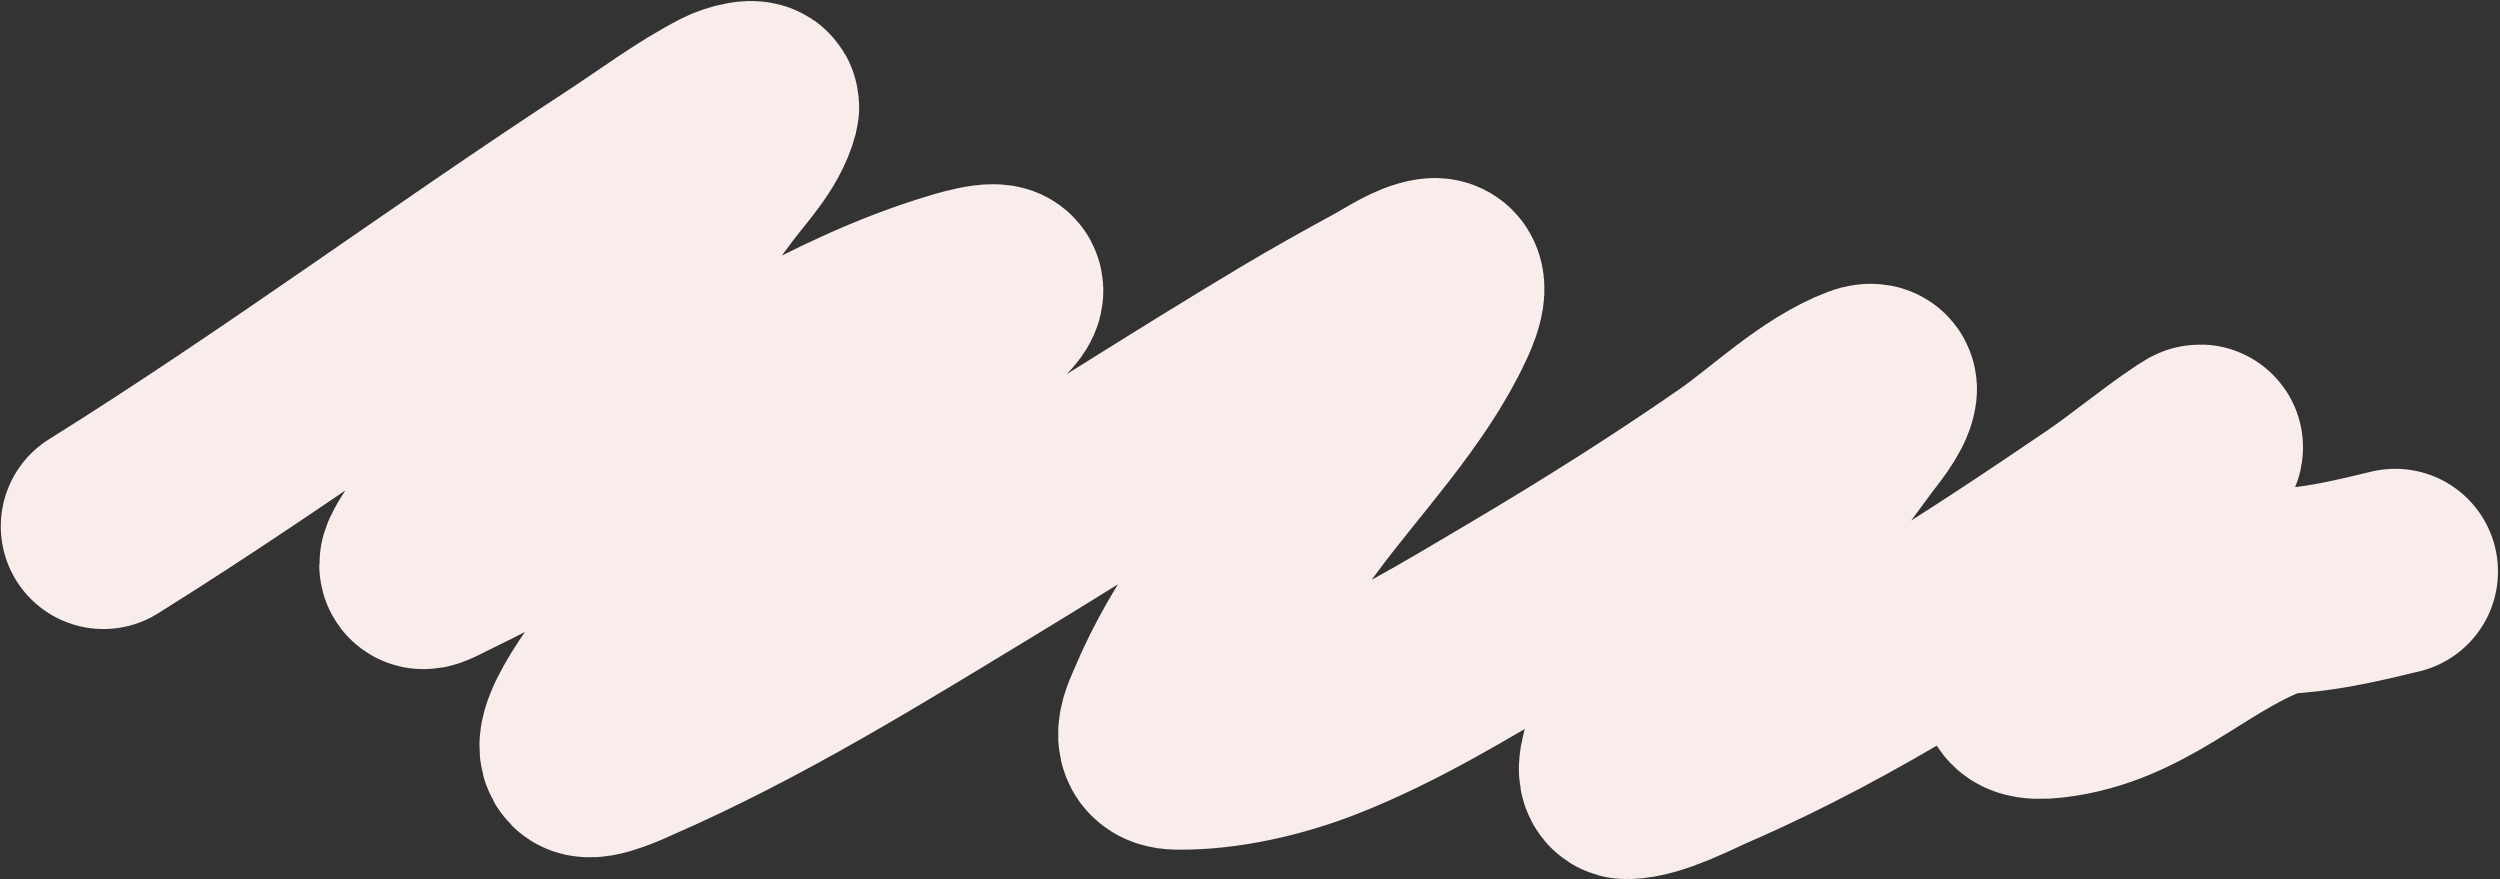 <svg width="1217" height="428" viewBox="0 0 1217 428" fill="none" xmlns="http://www.w3.org/2000/svg">
<rect x="0" y="0" width="1217" height="428" fill="#333333" stroke="none"/>
<path d="M50.382 256.212C136.867 202.217 218.739 141.402 304.045 85.691C320.656 74.843 336.531 62.783 354.235 53.654C358.342 51.536 369.317 48.32 368.166 52.627C364.516 66.282 353.334 77.093 344.874 88.679C301.715 147.786 251.597 202.698 211.419 263.783C200.215 280.818 206.146 276.261 217.472 270.783C245.965 257.005 273.462 241.115 301.138 225.936C353.291 197.333 406.88 161.411 464.679 143.761C466.228 143.288 486.736 136.601 487.088 141.385C487.354 144.986 477.182 153.049 476.282 153.868C459.643 169.023 441.945 183.084 425.143 198.075C384.783 234.086 345.2 272.262 312.471 314.87C308.542 319.985 276.943 358.869 284.578 366.568C287.901 369.919 305.615 361.348 307.477 360.536C367.24 334.484 423.268 299.649 478.585 266.116C529.007 235.551 578.455 203.485 629.067 173.217C643.957 164.312 659.141 155.838 674.405 147.536C680.767 144.076 689.665 137.891 697.388 136.74C706.794 135.339 698.469 152.431 697.597 154.306C681.691 188.548 651.933 219.324 629.603 249.708C607.571 279.686 584 309.634 569.546 343.801C566.362 351.33 559.853 363.403 572.961 363.613C595.778 363.979 621.33 357.916 642.295 349.711C676.835 336.194 709.163 316.356 740.74 297.672C776.598 276.455 811.762 254.334 845.898 230.66C864.914 217.473 885.424 197.192 907.74 188.766C908.56 188.457 912.72 187.101 912.374 189.769C911.501 196.497 902.997 206.166 899.598 210.878C878.639 239.927 855.125 267.193 834.462 296.451C821.427 314.908 808.462 333.765 797.398 353.376C794.019 359.366 789.685 367.109 789.381 374.237C789.32 375.676 789.895 378.023 792.045 377.971C804.161 377.678 822.057 368.11 831.831 363.868C900.244 334.177 962.993 292.809 1024.08 251.343C1039.03 241.195 1052.85 229.449 1067.88 219.467C1082.72 209.609 1042.46 244.063 1030.7 257.163C1014.52 275.171 1000.83 294.781 990.77 316.471C983.978 331.121 977.842 340.954 998.695 338.536C1039.98 333.749 1065.01 304.981 1101.34 290.428C1106.61 288.314 1111.35 287.885 1116.97 287.414C1133.79 286.007 1149.68 282.15 1166.02 278.213" stroke="#F8EDEB" stroke-width="100" stroke-linecap="round"/>
</svg>
